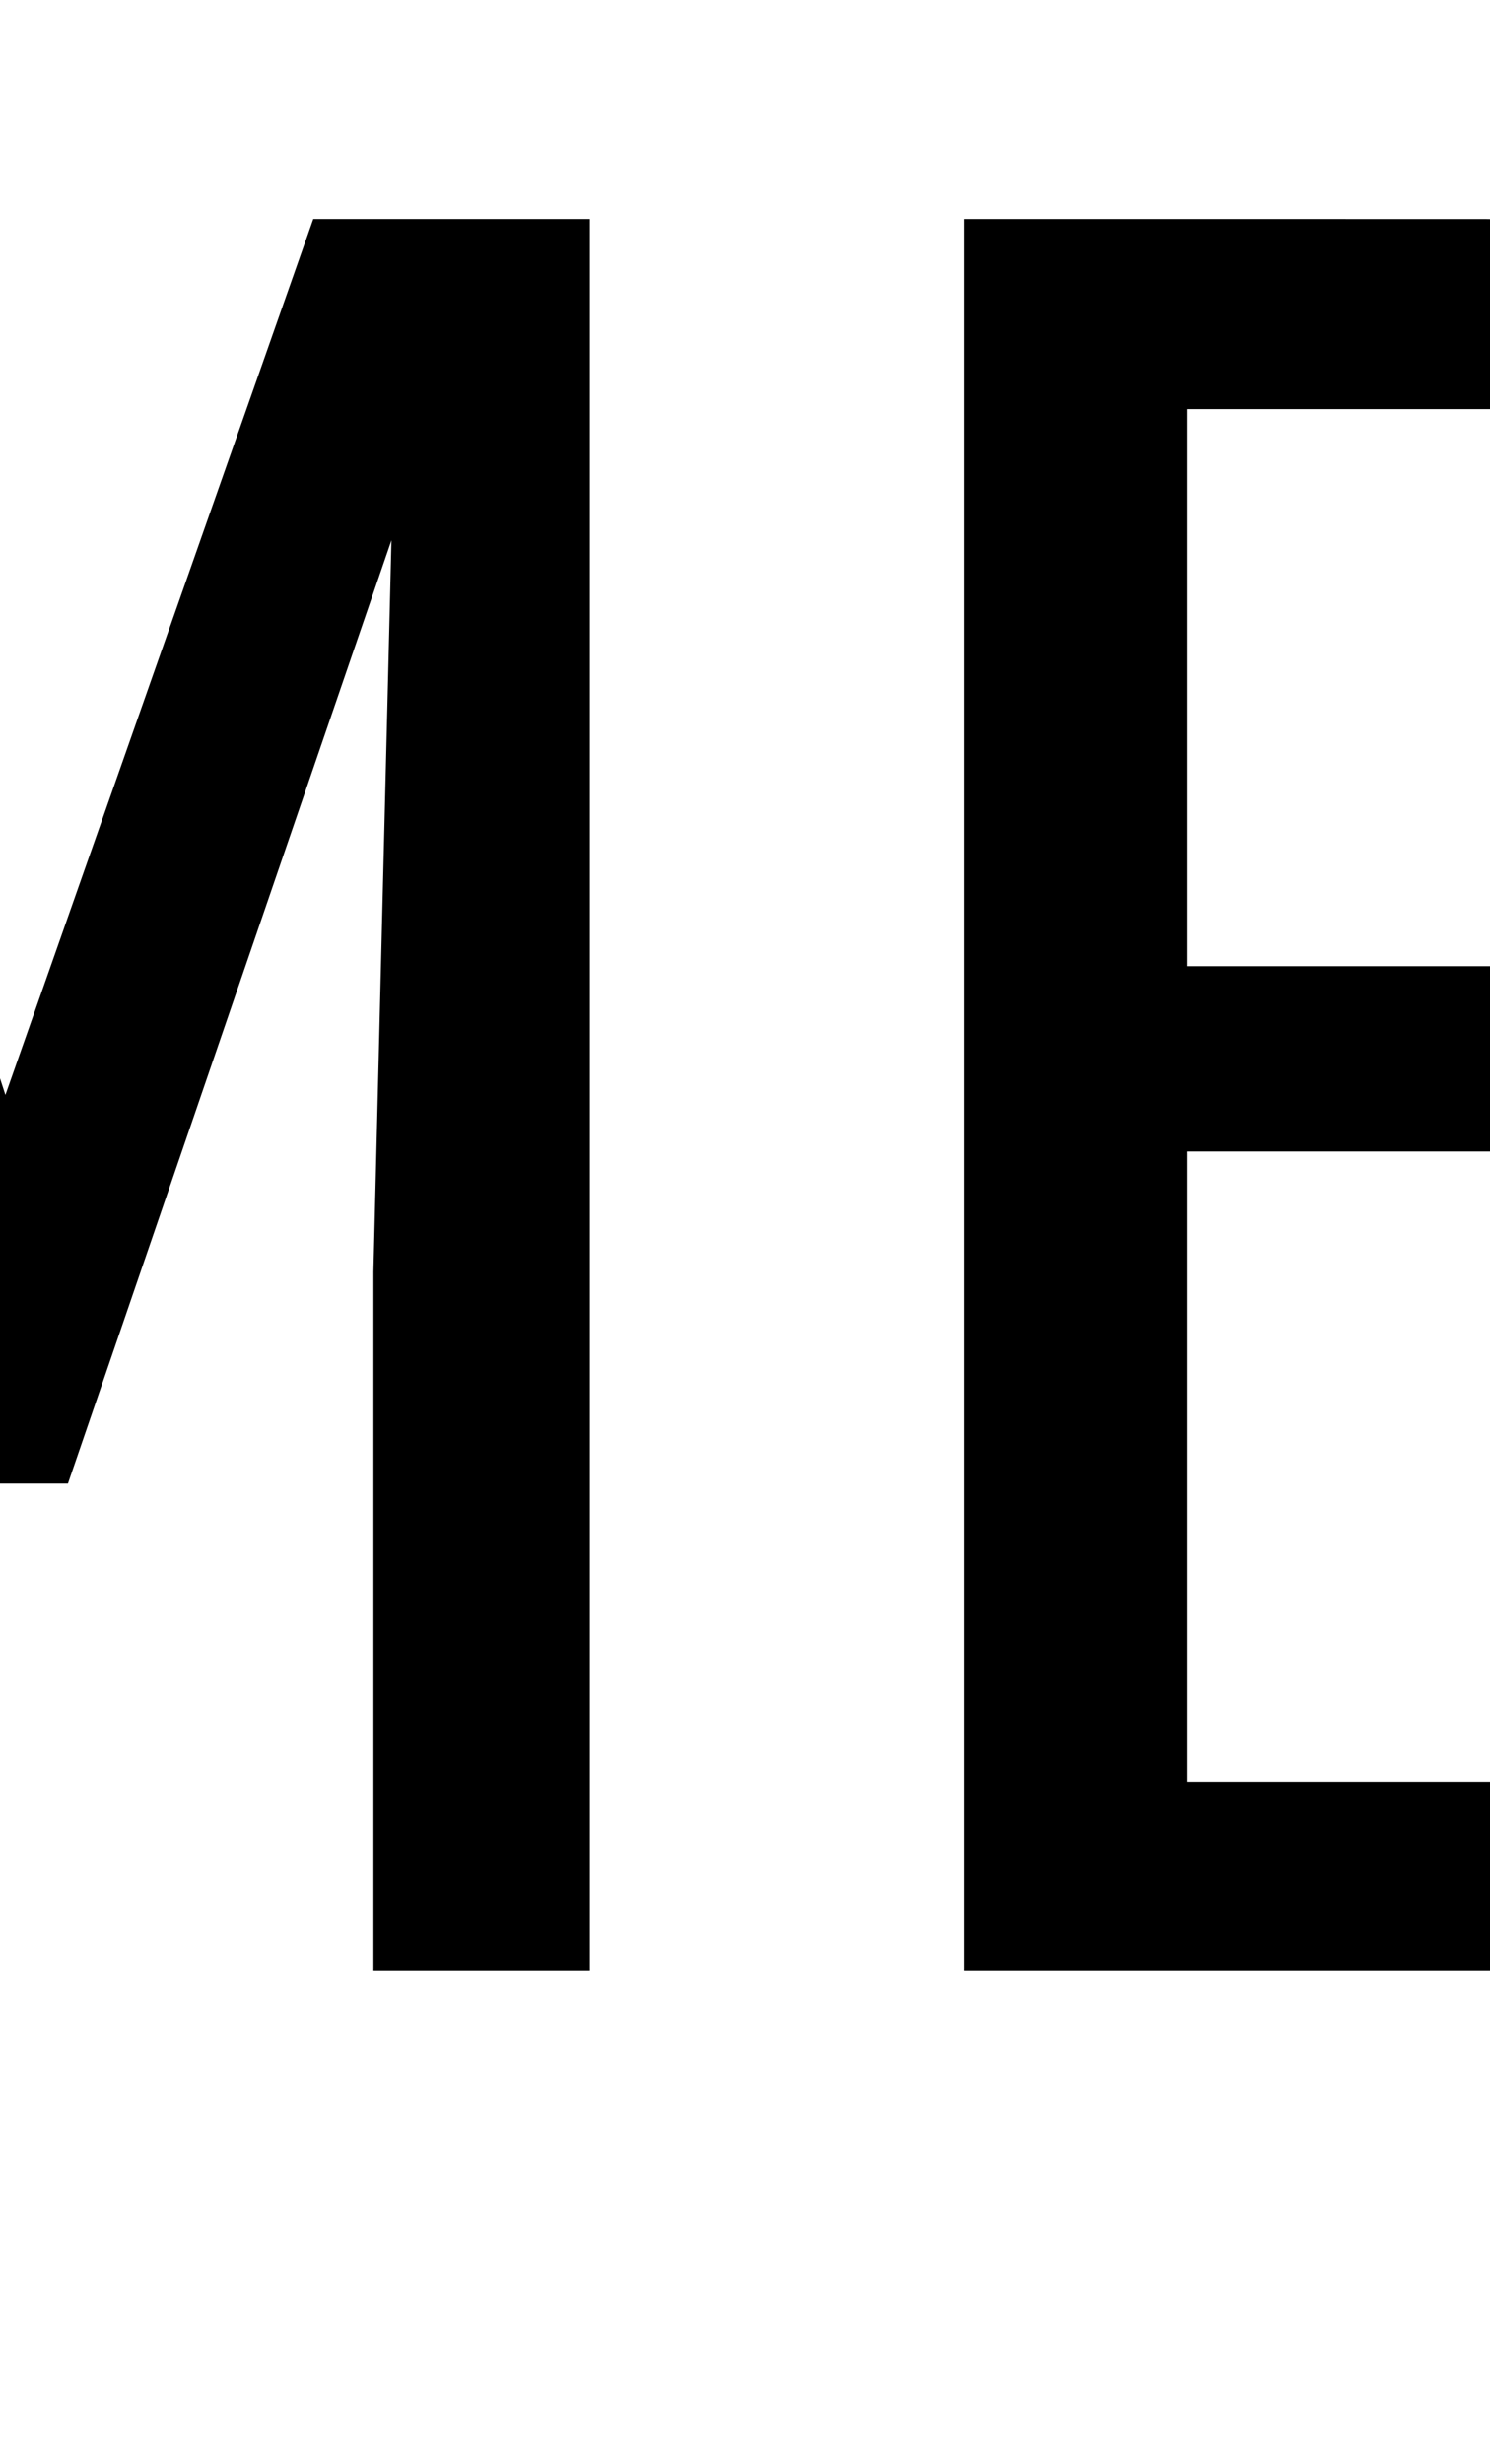 <svg xmlns="http://www.w3.org/2000/svg" viewBox="-10 0 1239 2048"><path d="M250.5 182l-256 728-4.5-13.822V1233h56.5l269-784-15 608v581h180V182zm541 0v1456H1229v-157H977.5V957H1229V803H977.5V340H1229V182.084c-1.5-.026-2.998-.067-4.5-.084z"/></svg>